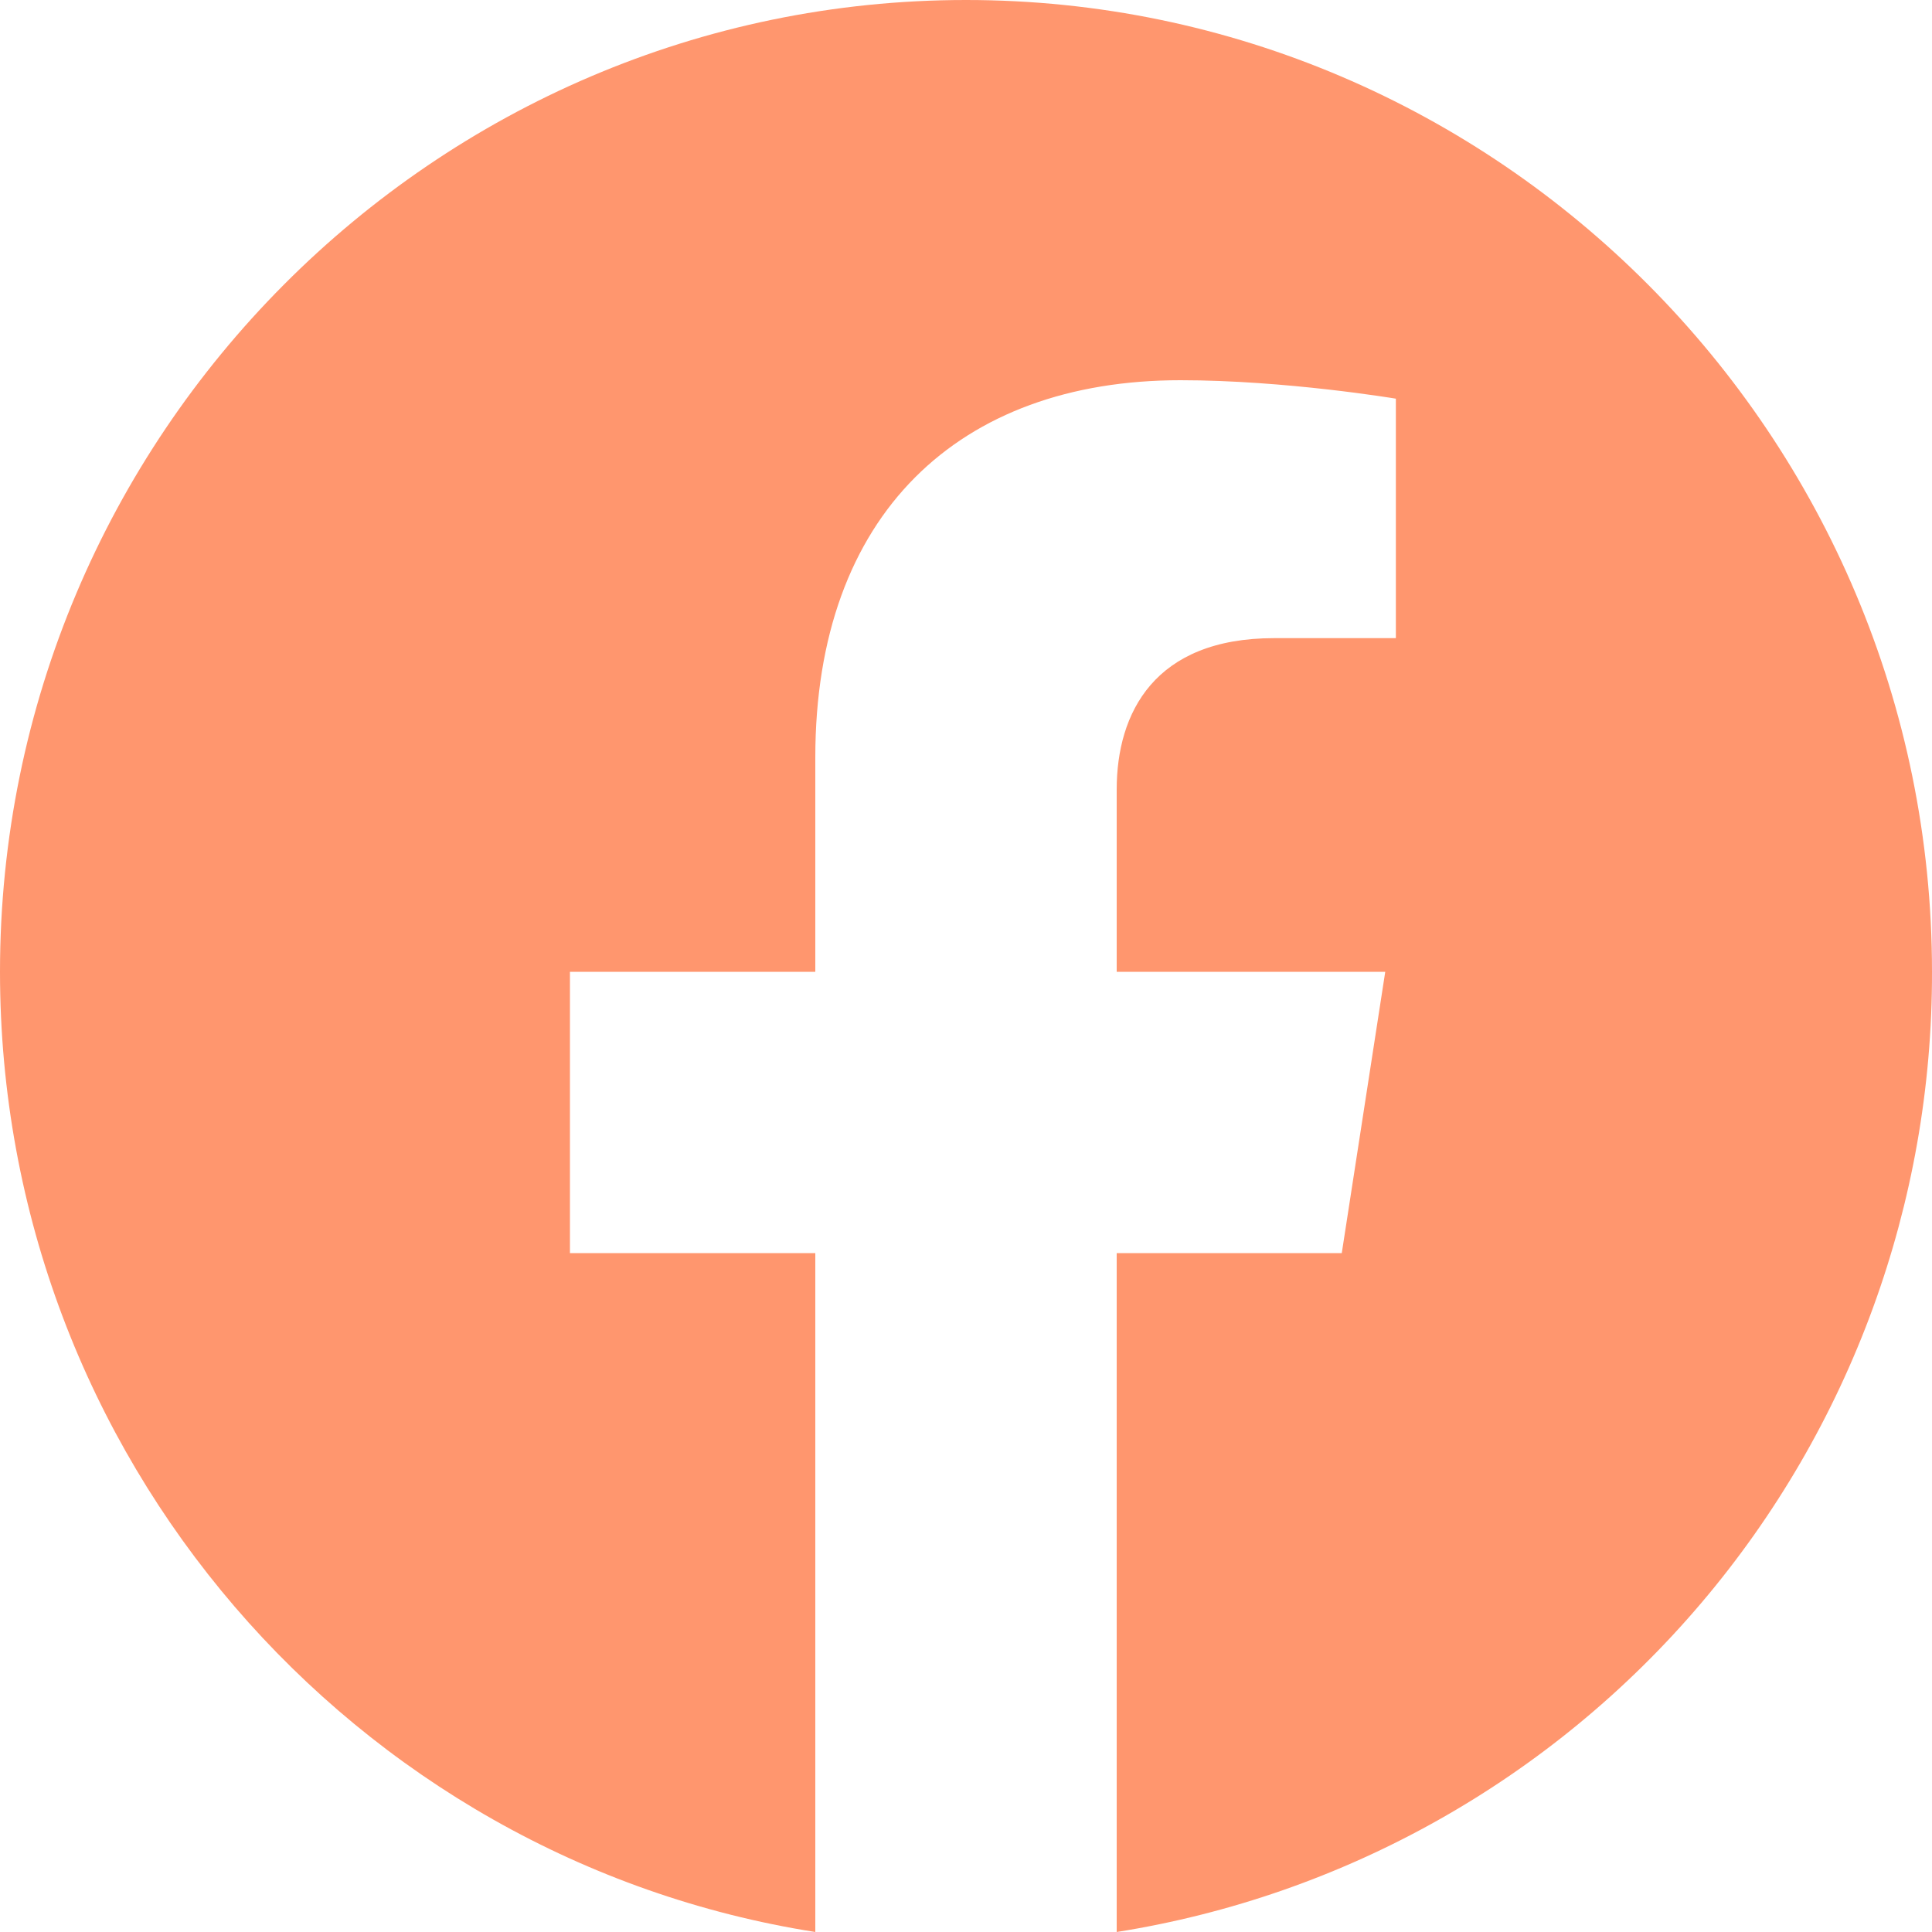 <svg width="20" height="20" viewBox="0 0 20 20" fill="none" xmlns="http://www.w3.org/2000/svg">
<path d="M10 0C4.5 0 0 4.508 0 10.06C0 15.08 3.66 19.247 8.44 20V12.972H5.9V10.06H8.44V7.841C8.44 5.321 9.93 3.936 12.22 3.936C13.31 3.936 14.45 4.127 14.45 4.127V6.606H13.19C11.95 6.606 11.56 7.38 11.56 8.173V10.06H14.34L13.89 12.972H11.56V20C13.916 19.626 16.062 18.419 17.61 16.596C19.158 14.774 20.005 12.456 20 10.06C20 4.508 15.5 0 10 0Z" fill="#FF966E"/>
</svg>
